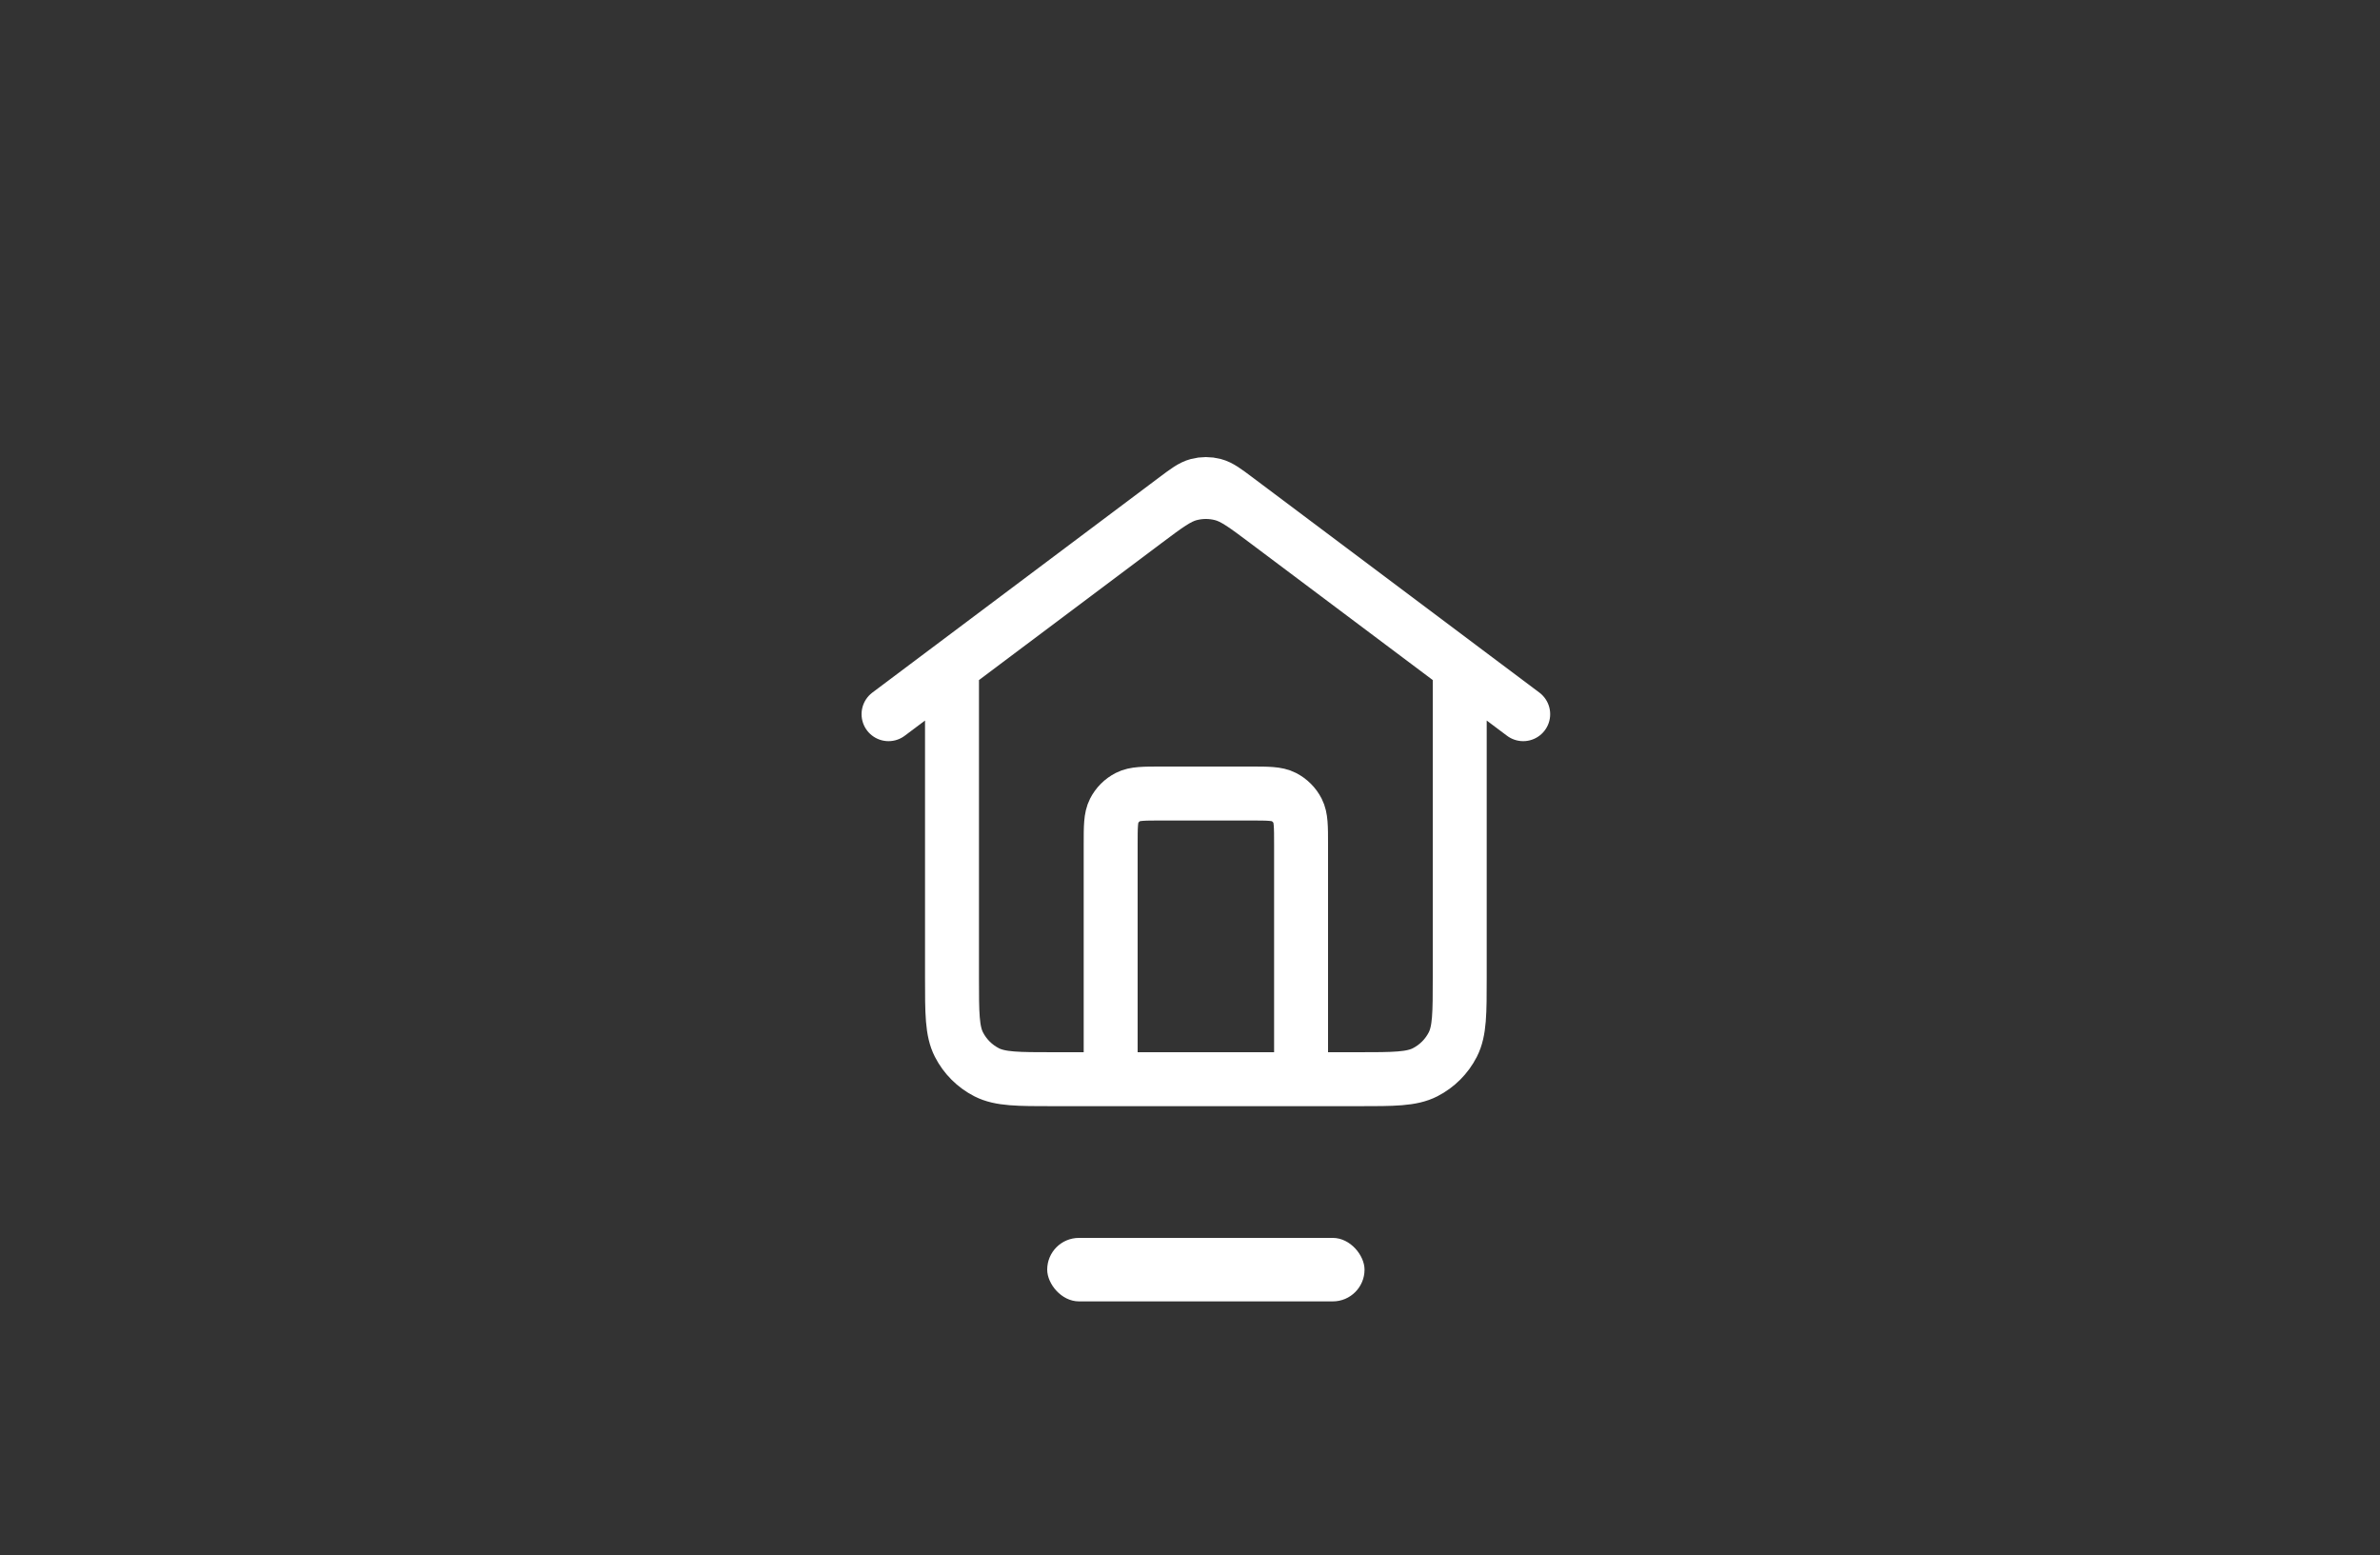 <svg width="75" height="49" viewBox="0 0 75 49" fill="none" xmlns="http://www.w3.org/2000/svg">
<rect x="0" y="0" width="75" height="49" fill="#333333" stroke="none"/>
<path d="M35 34V26.6C35 26.04 35 25.76 35.109 25.546C35.205 25.358 35.358 25.205 35.546 25.109C35.76 25 36.04 25 36.6 25H39.4C39.96 25 40.24 25 40.454 25.109C40.642 25.205 40.795 25.358 40.891 25.546C41 25.76 41 26.04 41 26.6V34M28 22.5L37.04 15.72C37.384 15.462 37.556 15.333 37.745 15.283C37.912 15.239 38.088 15.239 38.255 15.283C38.444 15.333 38.616 15.462 38.96 15.72L48 22.5M30 21V30.8C30 31.92 30 32.48 30.218 32.908C30.41 33.284 30.716 33.59 31.092 33.782C31.52 34 32.08 34 33.2 34H42.8C43.92 34 44.48 34 44.908 33.782C45.284 33.59 45.59 33.284 45.782 32.908C46 32.48 46 31.92 46 30.8V21L39.92 16.44C39.231 15.924 38.887 15.665 38.509 15.566C38.175 15.478 37.825 15.478 37.491 15.566C37.113 15.665 36.769 15.924 36.08 16.44L30 21Z" stroke="white" stroke-width="1.7" stroke-linecap="round" stroke-linejoin="round"/>
<rect x="33" y="39" width="10" height="2" rx="1" fill="white"/>
</svg>
